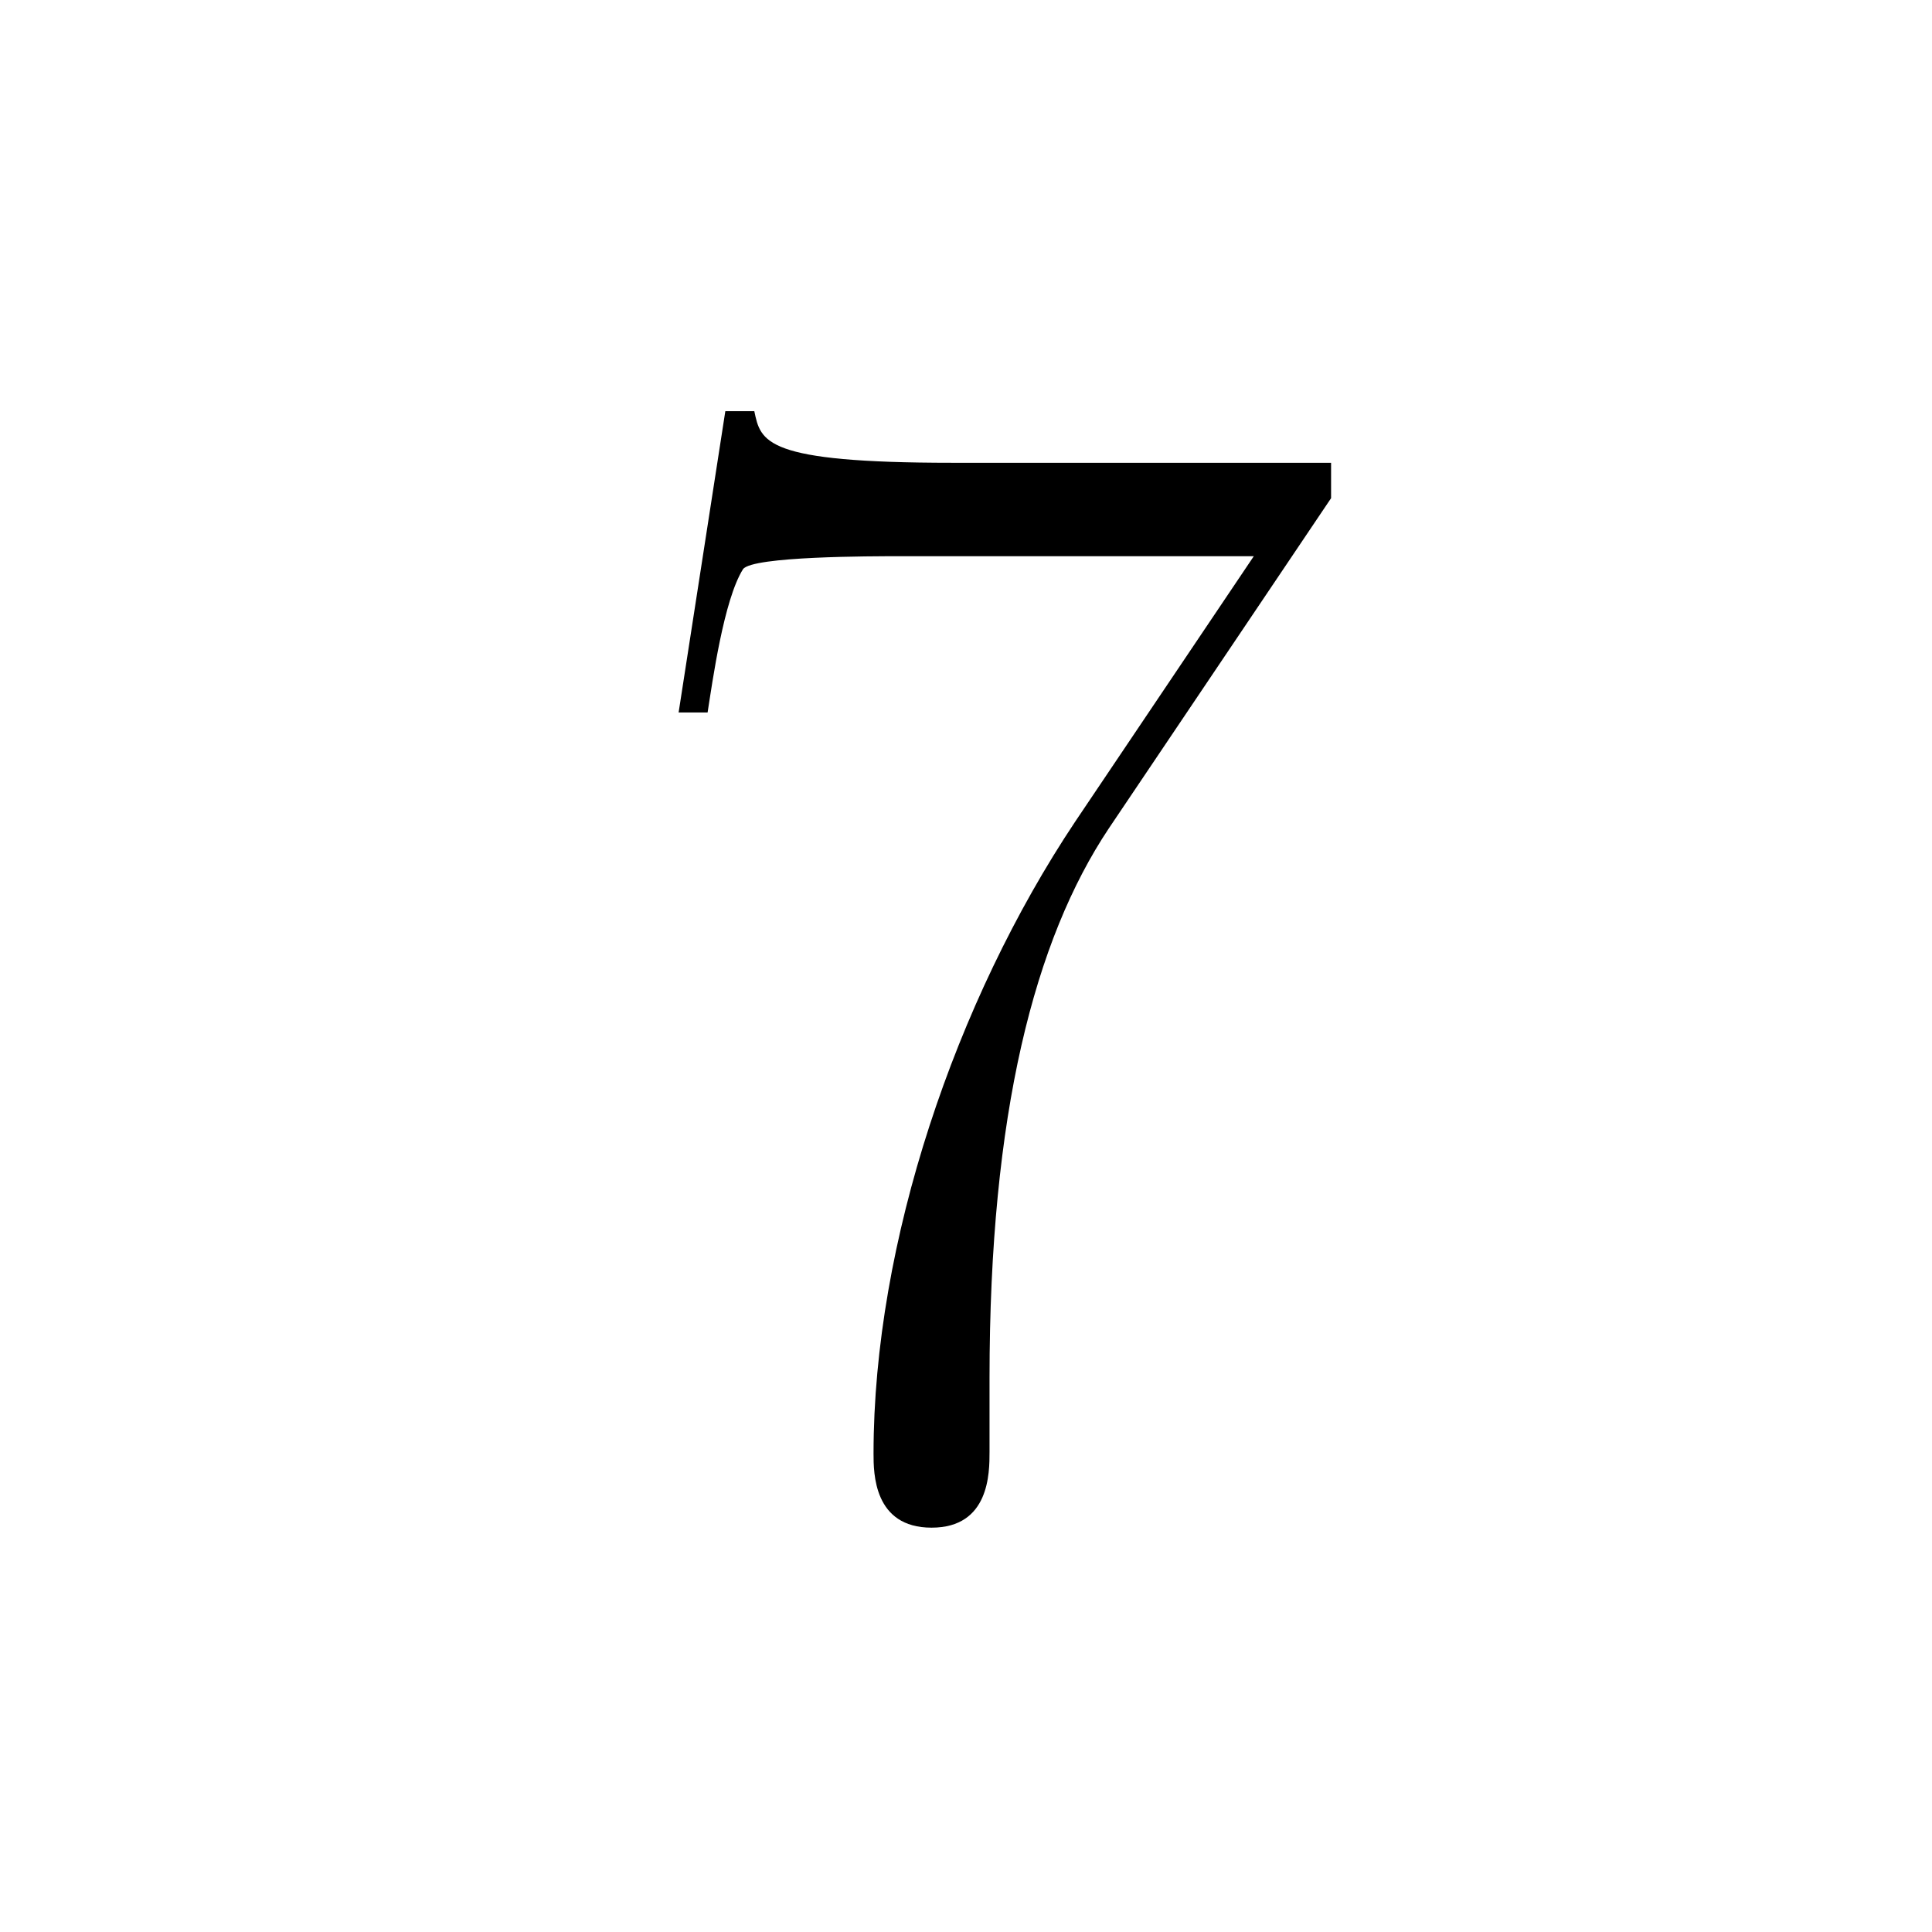 <?xml version="1.0" encoding="UTF-8"?>
<svg width="28px" height="28px" viewBox="0 0 28 28" version="1.1" xmlns="http://www.w3.org/2000/svg" xmlns:xlink="http://www.w3.org/1999/xlink">
    <!-- Generator: Sketch 48.1 (47250) - http://www.bohemiancoding.com/sketch -->
    <title>n7</title>
    <desc>Created with Sketch.</desc>
    <defs></defs>
    <g id="numbers,-letters,-operators" stroke="none" stroke-width="1" fill="none" fill-rule="evenodd">
        <g id="n7" fill="#000000" fill-rule="nonzero">
            <g transform="translate(8, 5)" id="g0-55">
                <path d="M11.291,2.22 L11.291,1.707 L5.804,1.707 C3.073,1.707 3.026,1.403 2.932,0.959 L2.512,0.959 L1.835,5.326 L2.255,5.326 C2.325,4.882 2.489,3.691 2.769,3.248 C2.909,3.061 4.637,3.061 5.034,3.061 L10.171,3.061 L7.579,6.913 C5.851,9.505 4.66,13.007 4.66,16.066 C4.66,16.346 4.66,17.14 5.501,17.14 C6.341,17.14 6.341,16.346 6.341,16.043 L6.341,14.969 C6.341,11.139 6.995,8.618 8.069,7.007 L11.291,2.22 Z"></path>
            </g>
        </g>
    </g>
</svg>